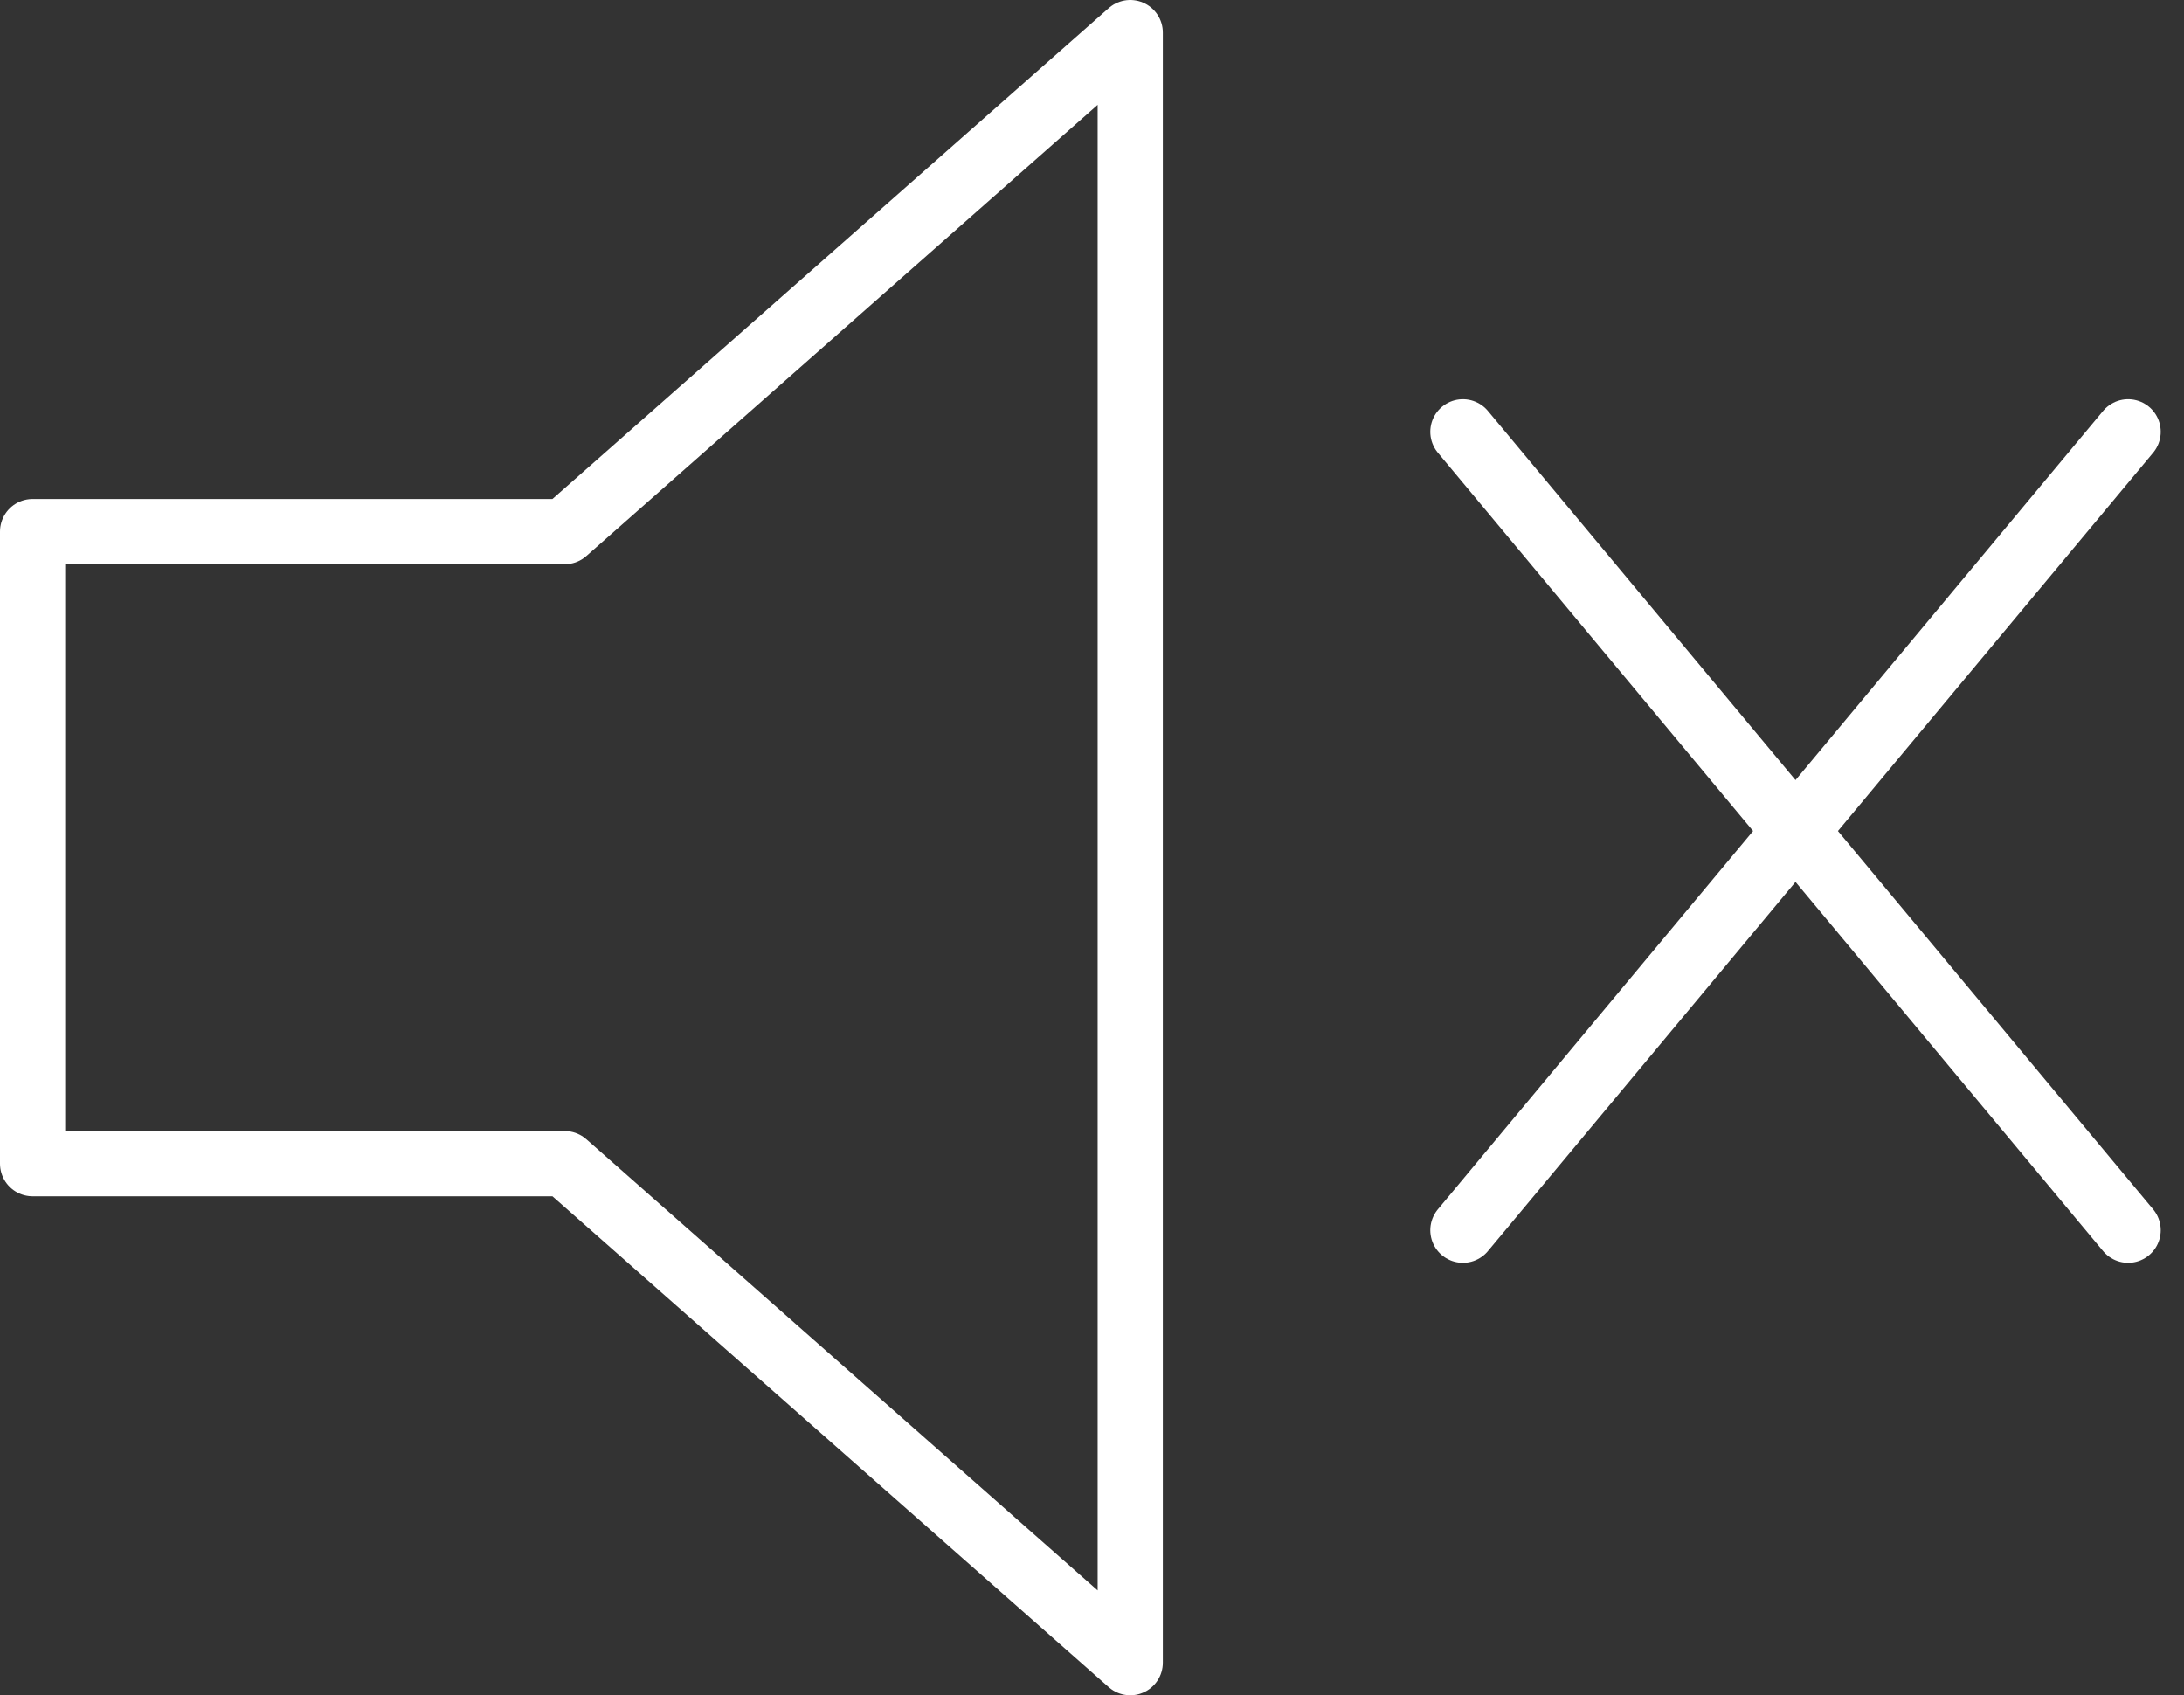 <svg width="67" height="52" viewBox="0 0 67 52" fill="none" xmlns="http://www.w3.org/2000/svg">
<rect x="0" y="0" width="67" height="52" fill="#333333" stroke="none"/>
<path d="M34.673 1L17.326 16.306H1V35.694H17.326L34.673 51V1Z" stroke="white" stroke-width="2" stroke-linejoin="round"/>
<path d="M44.878 13.245L65.286 37.735M65.286 13.245L44.878 37.735" stroke="white" stroke-width="2" stroke-linecap="round"/>
</svg>
